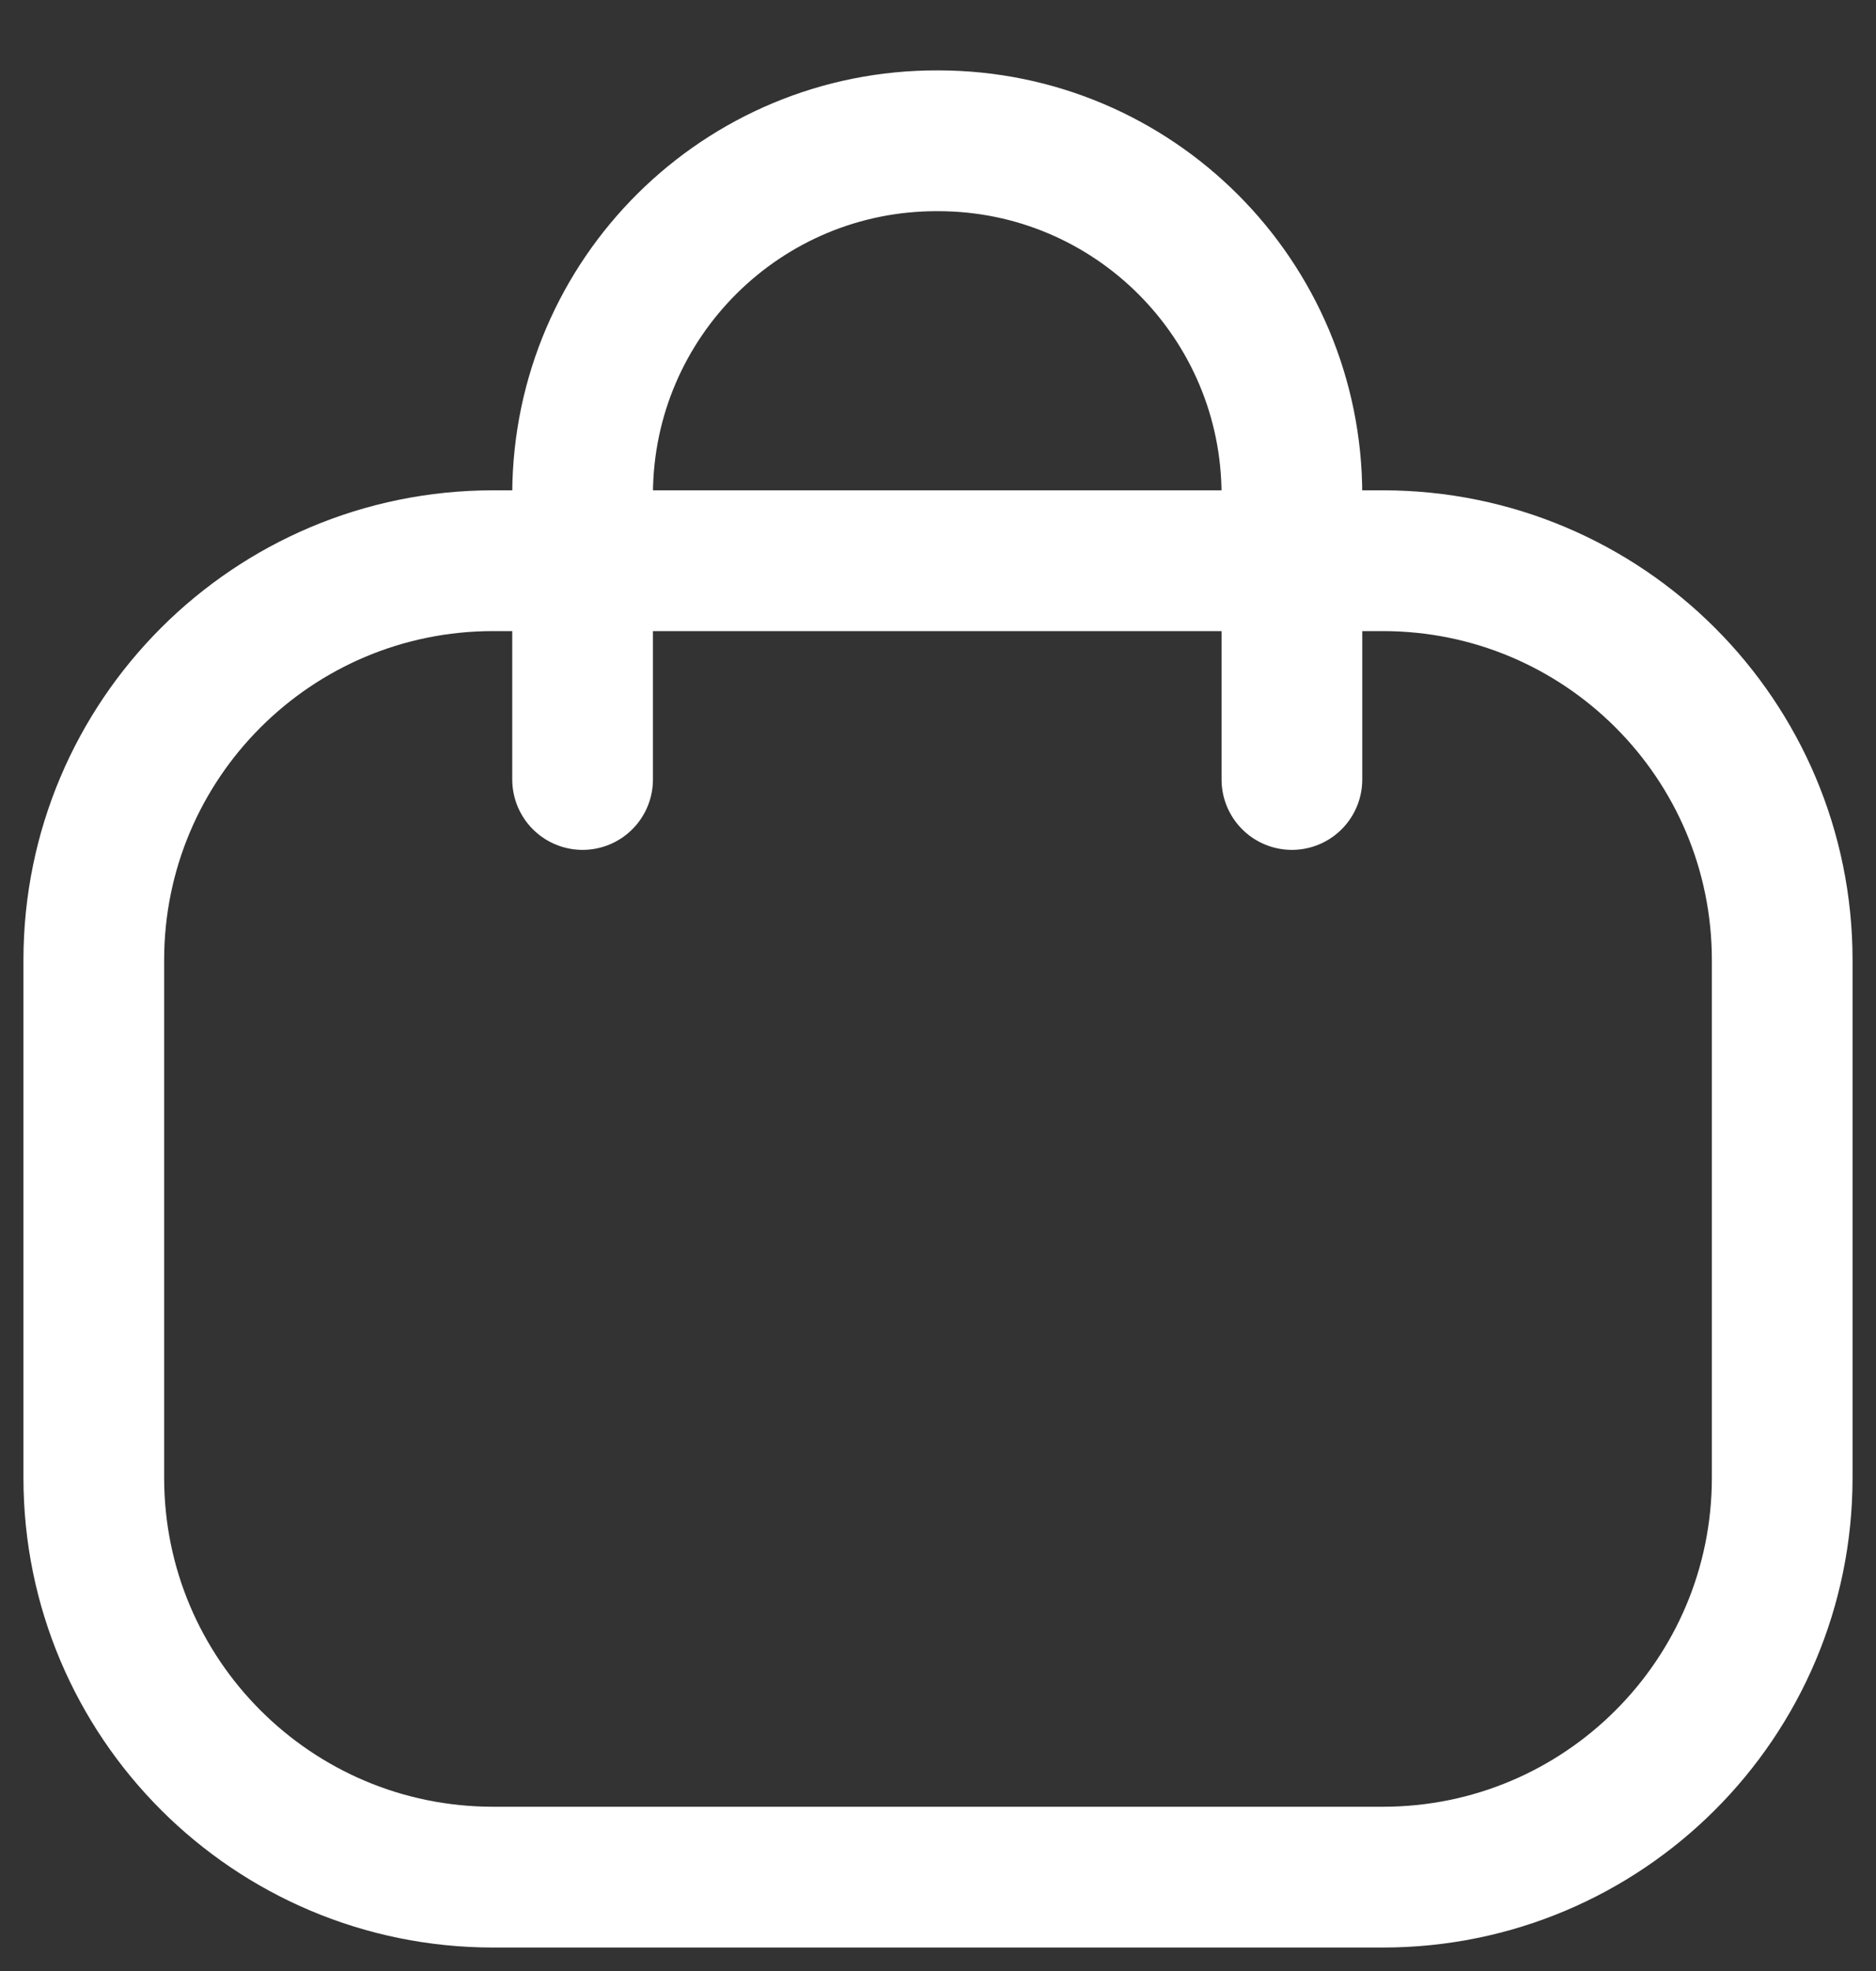 <svg width="20" height="21" viewBox="0 0 20 21" fill="none" xmlns="http://www.w3.org/2000/svg">
<rect x="0" y="0" width="20" height="21" fill="#333333" stroke="none"/>
<path d="M13.773 8.305V5.273C13.773 3.189 12.084 1.5 10.001 1.5C7.917 1.491 6.22 3.172 6.211 5.256V5.273V8.305" stroke="white" stroke-width="1.5" stroke-linecap="round" stroke-linejoin="round"/>
<path fill-rule="evenodd" clip-rule="evenodd" d="M14.742 20H5.258C2.906 20 1 18.095 1 15.745V10.229C1 7.879 2.906 5.974 5.258 5.974H14.742C17.094 5.974 19 7.879 19 10.229V15.745C19 18.095 17.094 20 14.742 20Z" stroke="white" stroke-width="1.5" stroke-linecap="round" stroke-linejoin="round"/>
</svg>
